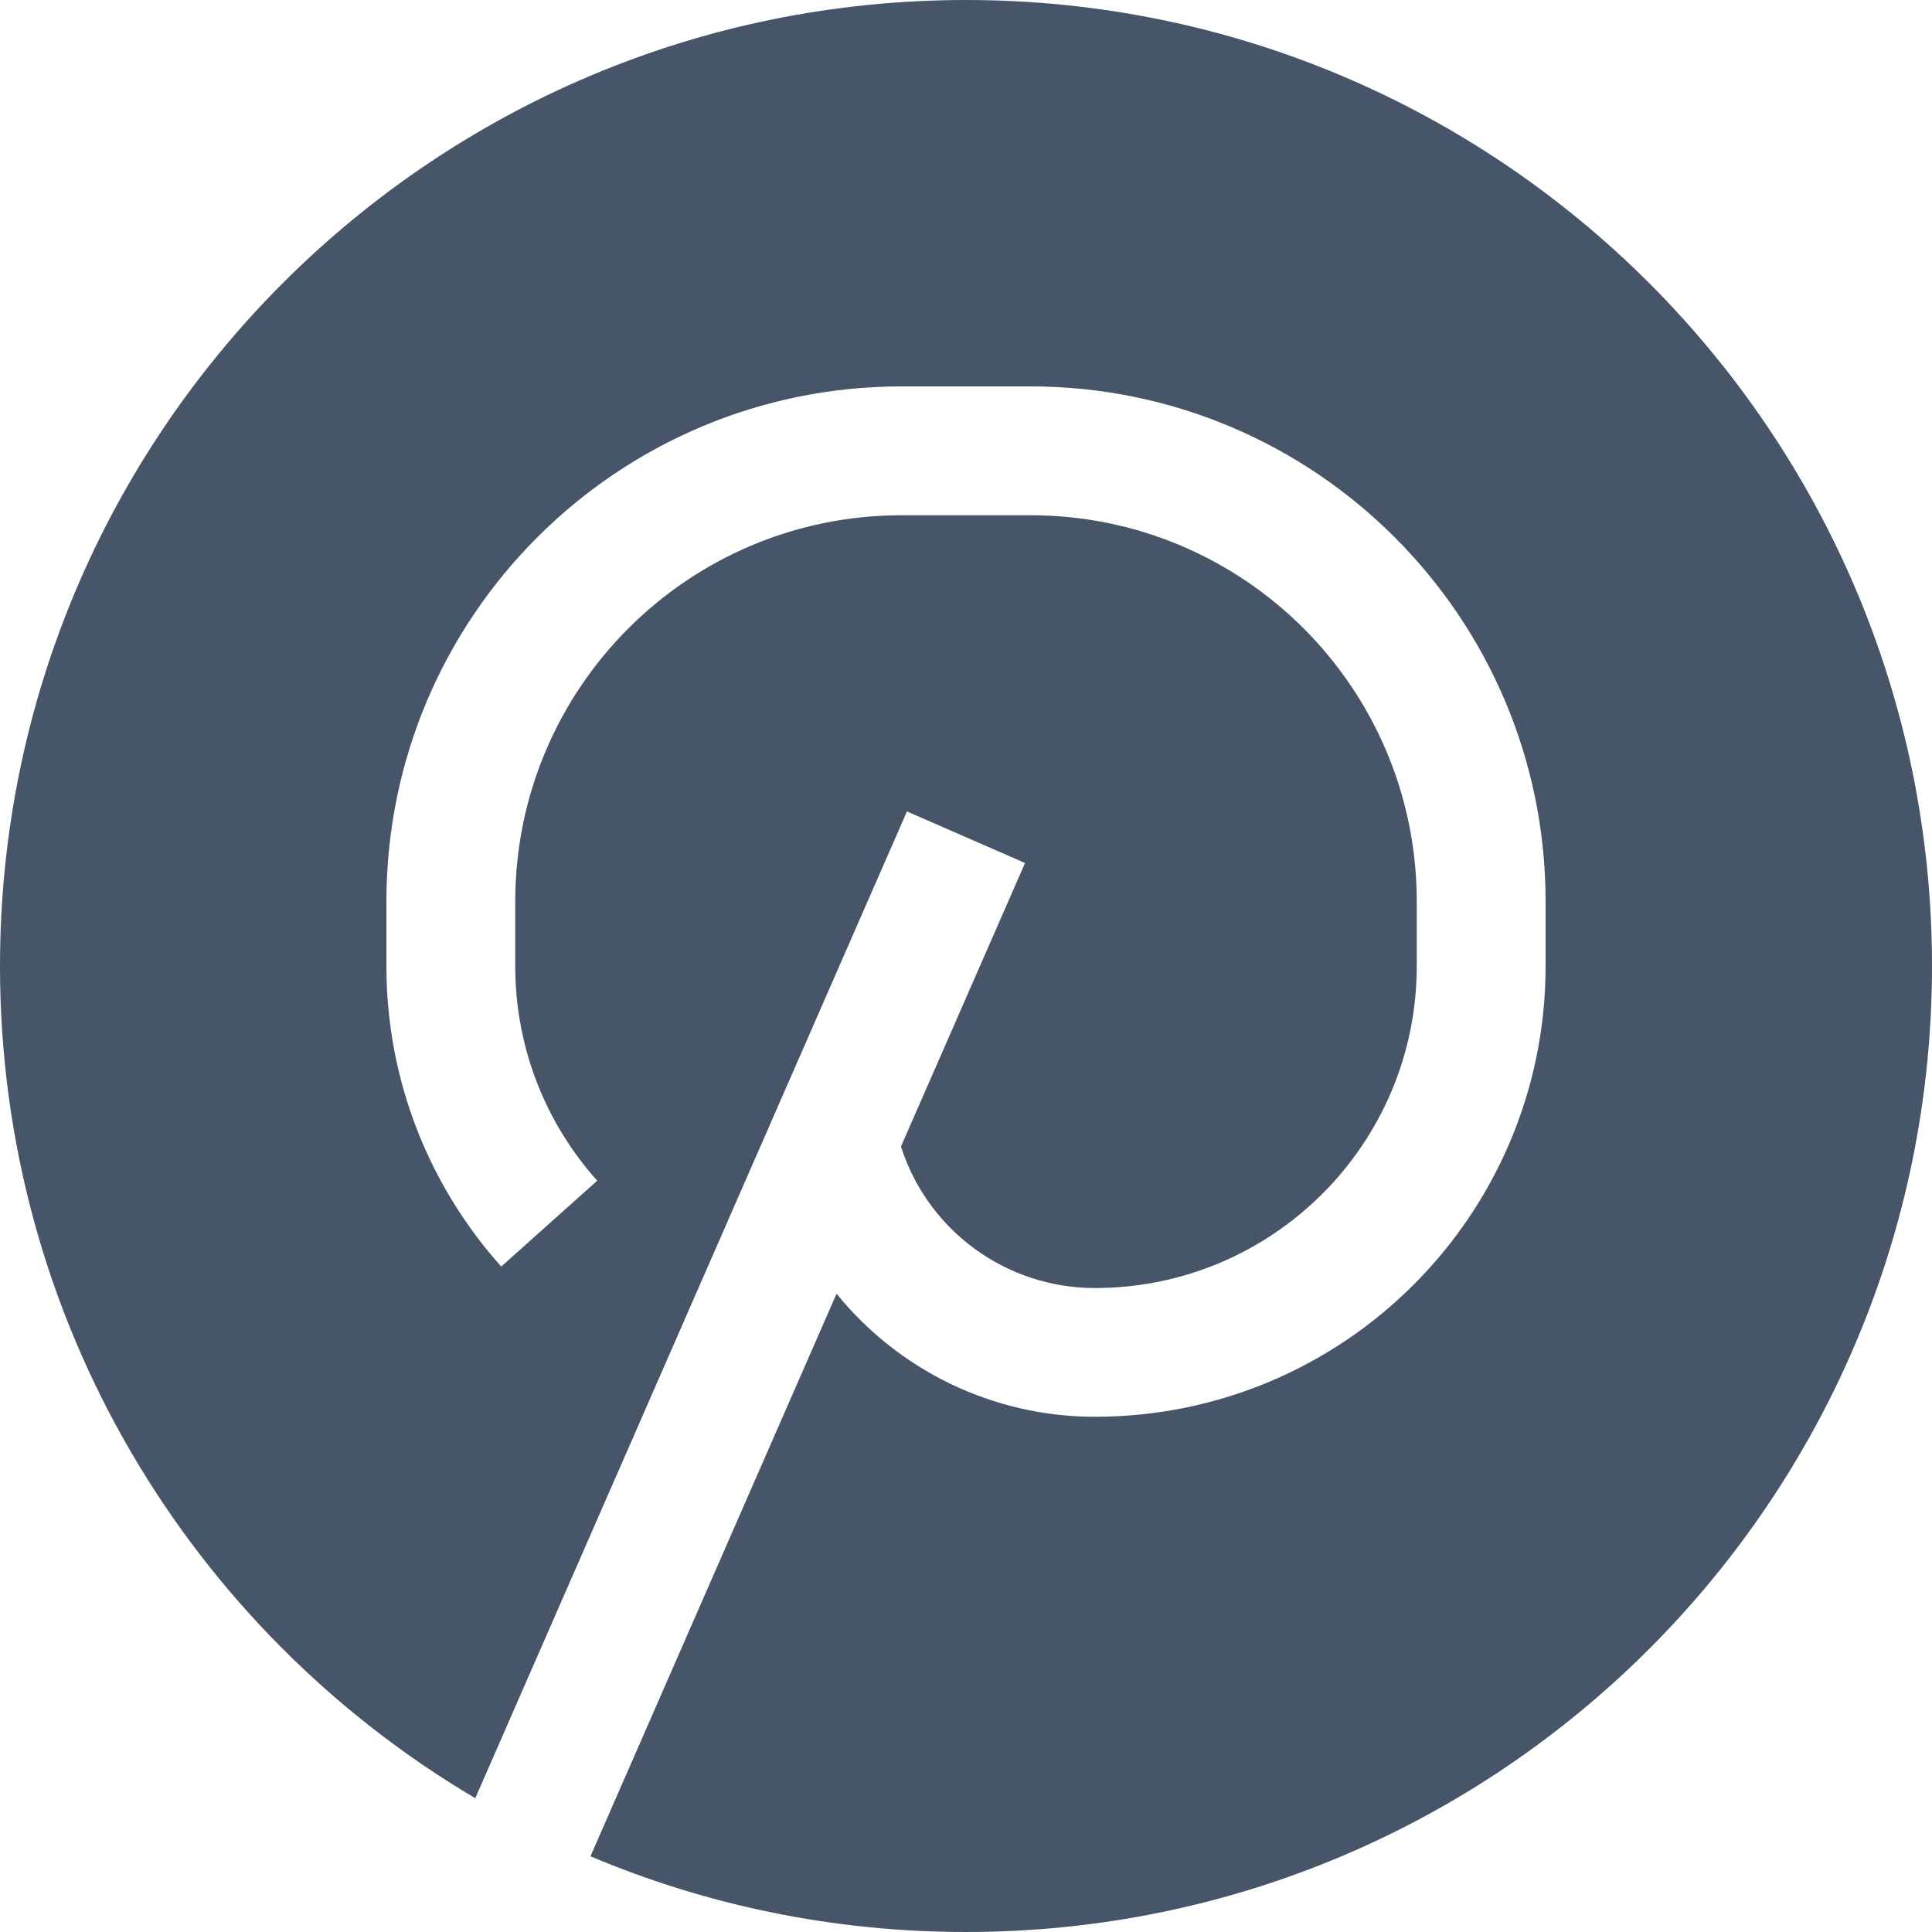 <svg width="16" height="16" viewBox="0 0 16 16" fill="none" xmlns="http://www.w3.org/2000/svg">
<path d="M0 8C0 3.582 3.582 0 8 0C12.418 0 16 3.582 16 8C16 12.418 12.418 16 8 16C6.897 16 5.846 15.777 4.89 15.373L6.928 10.714C7.44 11.346 8.22 11.733 9.067 11.733C11.129 11.733 12.8 10.062 12.8 8V7.467C12.8 5.11 10.89 3.2 8.533 3.2H7.467C5.11 3.2 3.2 5.11 3.2 7.467V8C3.2 8.956 3.56 9.829 4.151 10.489L4.946 9.778C4.523 9.306 4.267 8.683 4.267 8V7.467C4.267 5.699 5.699 4.267 7.467 4.267H8.533C10.301 4.267 11.733 5.699 11.733 7.467V8C11.733 9.473 10.539 10.667 9.067 10.667C8.341 10.667 7.696 10.202 7.467 9.513L7.461 9.496L8.489 7.147L7.511 6.72L3.936 14.892C1.58 13.5 0 10.935 0 8Z" fill="#475569"/>
</svg>
